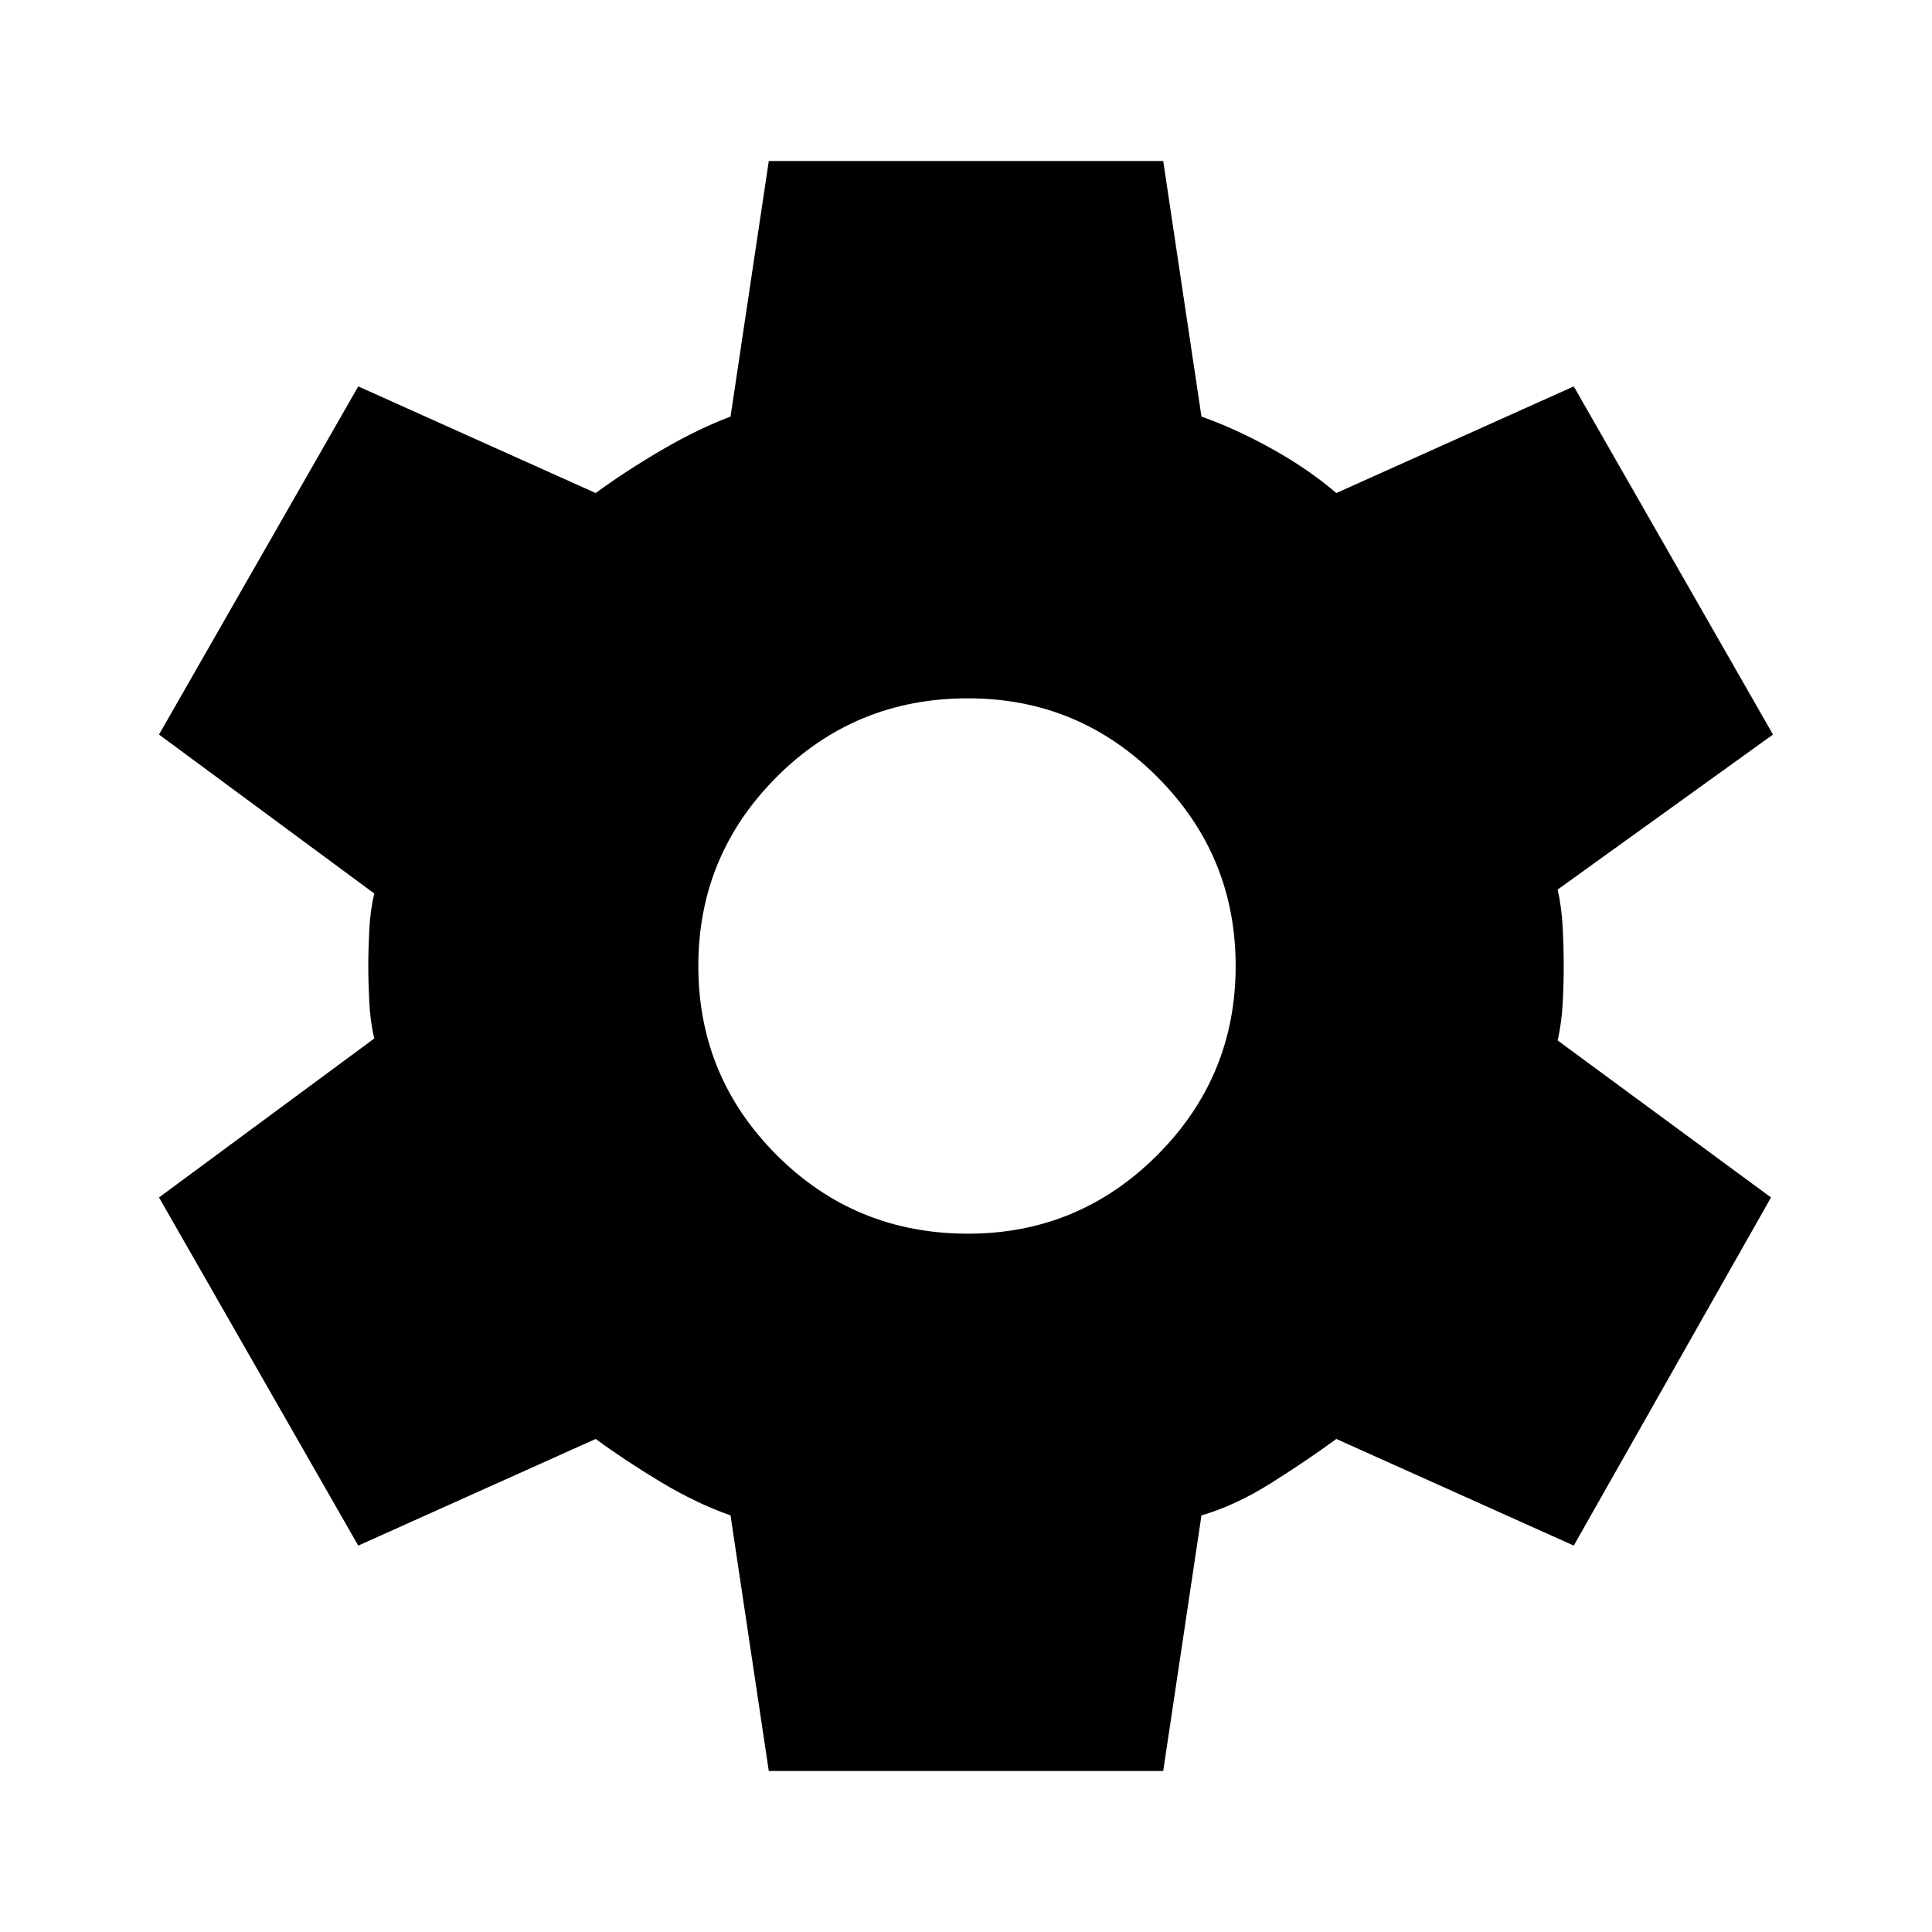 <svg xmlns="http://www.w3.org/2000/svg" height="40" width="40"><path d="M15.917 36.667 15.125 31.375Q14.417 31.125 13.688 30.688Q12.958 30.25 12.333 29.792L7.417 32L3.292 24.792L7.75 21.5Q7.667 21.167 7.646 20.75Q7.625 20.333 7.625 20Q7.625 19.667 7.646 19.25Q7.667 18.833 7.75 18.5L3.292 15.208L7.417 8L12.333 10.208Q12.958 9.75 13.708 9.312Q14.458 8.875 15.125 8.625L15.917 3.333H24.083L24.875 8.625Q25.583 8.875 26.333 9.292Q27.083 9.708 27.667 10.208L32.583 8L36.708 15.208L32.25 18.417Q32.333 18.792 32.354 19.208Q32.375 19.625 32.375 20Q32.375 20.375 32.354 20.771Q32.333 21.167 32.25 21.542L36.667 24.792L32.583 32L27.667 29.792Q27.042 30.25 26.312 30.708Q25.583 31.167 24.875 31.375L24.083 36.667ZM20.042 25.542Q22.333 25.542 23.958 23.917Q25.583 22.292 25.583 20Q25.583 17.708 23.958 16.083Q22.333 14.458 20.042 14.458Q17.708 14.458 16.083 16.083Q14.458 17.708 14.458 20Q14.458 22.292 16.083 23.917Q17.708 25.542 20.042 25.542Z"/></svg>